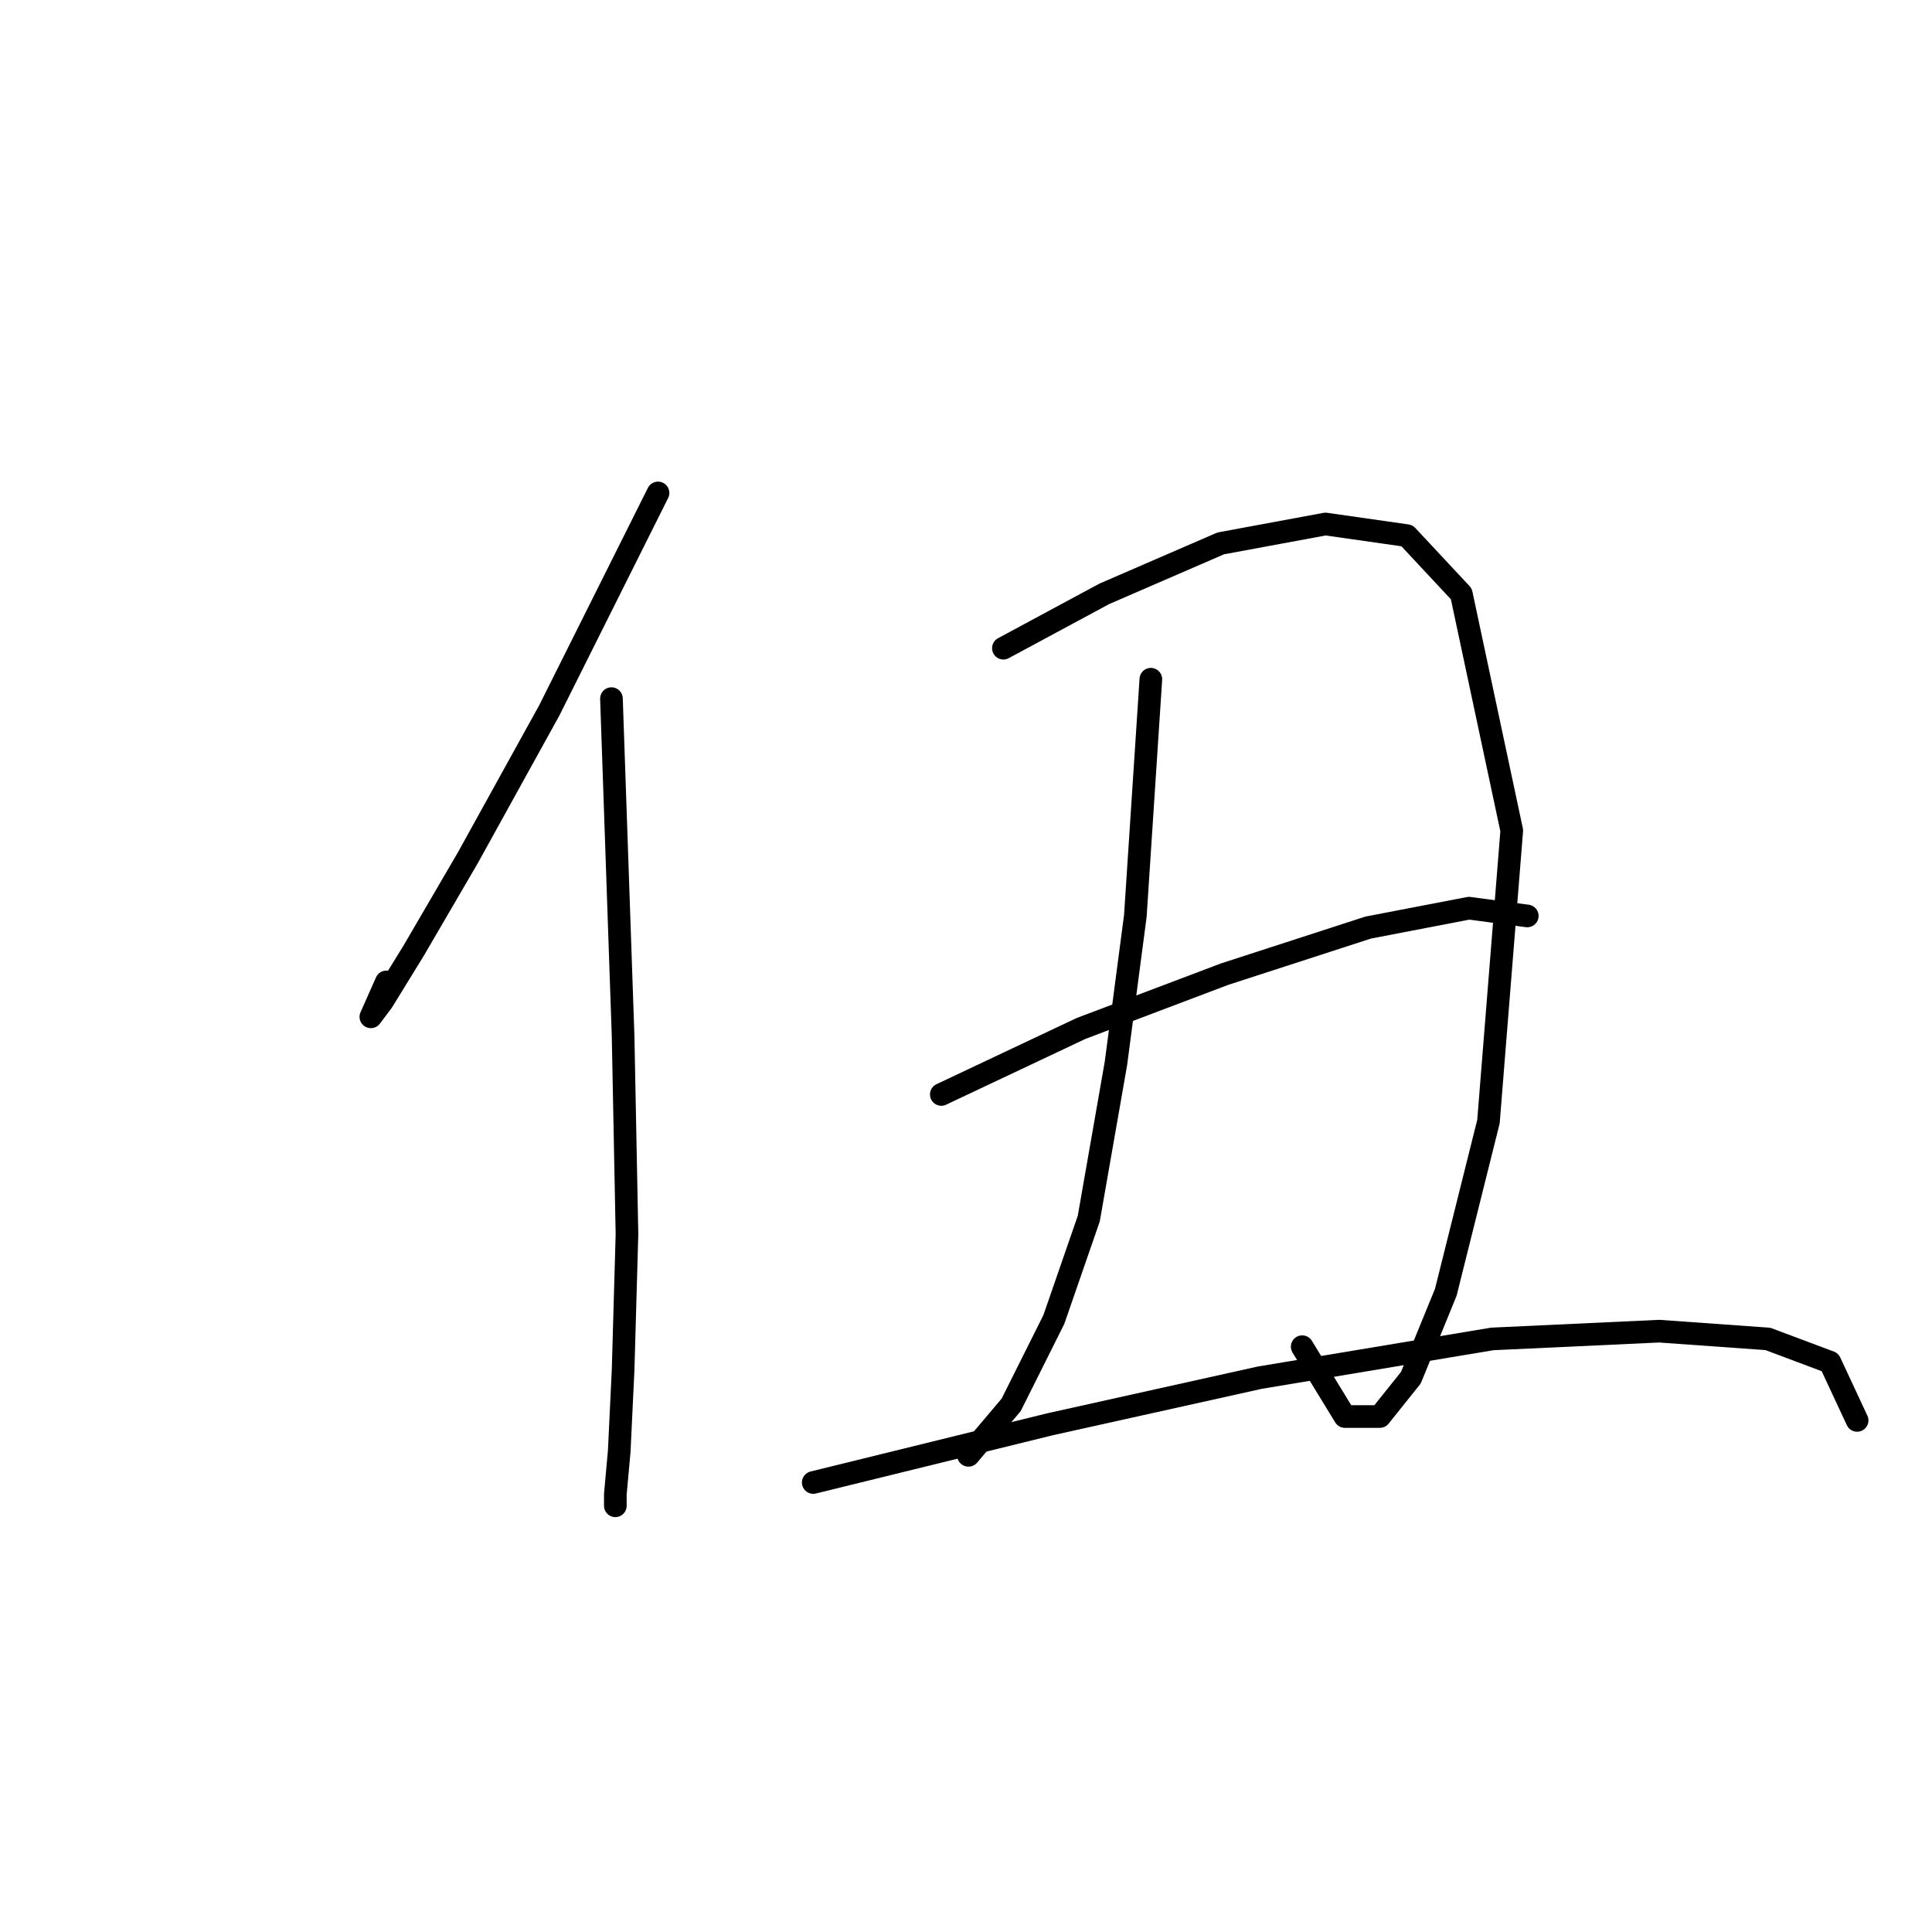 <?xml version="1.0" standalone="no"?>
    <svg width="256" height="256" xmlns="http://www.w3.org/2000/svg" version="1.1">
    <polyline stroke="black" stroke-width="3" stroke-linecap="round" fill="transparent" stroke-linejoin="round" points="87.191 65.319 72.794 94.114 61.996 113.654 54.797 125.994 50.683 132.679 49.141 134.736 51.197 130.108 51.197 130.108 " />
        <polyline stroke="black" stroke-width="3" stroke-linecap="round" fill="transparent" stroke-linejoin="round" points="81.021 92.572 82.564 137.307 83.078 163.531 82.564 181.528 82.049 192.326 81.535 197.982 81.535 199.525 81.535 199.525 " />
        <polyline stroke="black" stroke-width="3" stroke-linecap="round" fill="transparent" stroke-linejoin="round" points="132.955 85.887 146.324 78.688 161.75 72.004 175.633 69.433 186.431 70.975 193.63 78.688 200.315 110.054 197.229 148.619 191.573 171.244 186.946 182.556 182.832 187.698 178.204 187.698 172.548 178.442 172.548 178.442 " />
        <polyline stroke="black" stroke-width="3" stroke-linecap="round" fill="transparent" stroke-linejoin="round" points="152.494 90.001 150.438 121.367 147.867 140.906 144.267 161.474 139.639 174.843 133.983 186.155 128.327 192.84 128.327 192.84 " />
        <polyline stroke="black" stroke-width="3" stroke-linecap="round" fill="transparent" stroke-linejoin="round" points="124.728 145.02 143.239 136.278 162.264 129.08 181.289 122.909 194.659 120.338 202.371 121.367 202.371 121.367 " />
        <polyline stroke="black" stroke-width="3" stroke-linecap="round" fill="transparent" stroke-linejoin="round" points="107.759 196.439 139.125 188.726 166.892 182.556 197.744 177.414 219.854 176.386 234.252 177.414 242.479 180.499 246.078 188.212 246.078 188.212 " />
        </svg>